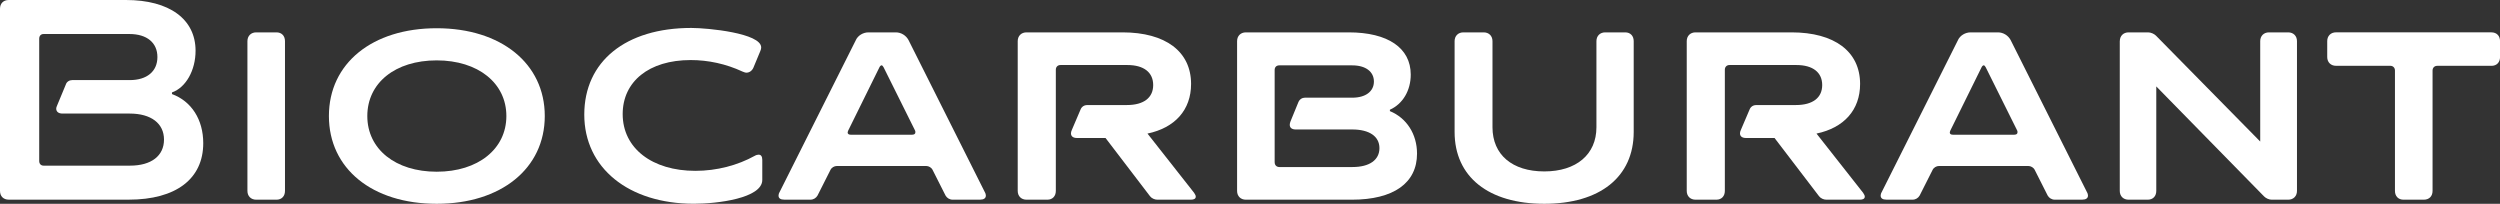 <?xml version="1.0" encoding="UTF-8"?>
<svg id="_Слой_2" data-name="Слой 2" xmlns="http://www.w3.org/2000/svg" viewBox="0 0 683.54 55.72">
  <rect x="0" y="0" width="683.54" height="55.72" fill="#333333" stroke="none"/>
  <defs>
    <style>
      .cls-1 {
        fill: #fff;
        stroke-width: 0px;
      }
    </style>
  </defs>
  <g id="Calque_1" data-name="Calque 1">
    <g>
      <path class="cls-1" d="M34.42,0c11.92,0,19.05,5.25,19.05,13.87,0,5.33-2.62,10.05-6.45,11.4v.45c5.32,1.95,8.55,6.97,8.55,13.42,0,9.75-7.42,15.45-20.4,15.45H2.4c-1.5,0-2.4-.97-2.4-2.4V2.4C0,.97.9,0,2.4,0h32.02ZM10.72,44.02c0,.75.45,1.27,1.2,1.27h23.62c5.85,0,9.3-2.7,9.3-7.12s-3.52-7.12-9.37-7.12h-18.37c-1.12,0-1.73-.53-1.73-1.35,0-.22.08-.52.23-.82l2.4-5.78c.23-.75.98-1.2,1.72-1.2h15.75c4.73,0,7.57-2.4,7.57-6.3s-2.85-6.3-7.65-6.3H11.92c-.75,0-1.2.52-1.2,1.27v33.45Z"/>
      <path class="cls-1" d="M75.6,8.85c1.42,0,2.32.97,2.32,2.4v40.95c0,1.43-.9,2.4-2.32,2.4h-5.55c-1.43,0-2.4-.97-2.4-2.4V11.25c0-1.42.97-2.4,2.4-2.4h5.55Z"/>
      <path class="cls-1" d="M119.4,7.72c17.62,0,29.55,9.67,29.55,24s-11.92,24-29.55,24-29.47-9.6-29.47-24,11.85-24,29.47-24ZM119.4,46.95c11.32,0,19.05-6.22,19.05-15.22s-7.72-15.22-19.05-15.22-18.97,6.15-18.97,15.22,7.72,15.22,18.97,15.22Z"/>
      <path class="cls-1" d="M206.02,18.45c-.38.9-1.12,1.42-1.95,1.42-.3,0-.67-.15-1.05-.3-4.5-2.1-9.37-3.15-14.17-3.15-11.47,0-18.6,5.92-18.6,14.77,0,9.38,8.1,15.52,19.87,15.52,5.85,0,11.55-1.5,16.27-4.12.38-.22.75-.3,1.05-.3.6,0,.98.45.98,1.42v5.48c0,5.02-12.3,6.52-18.67,6.52-17.92,0-30-9.82-30-24.37s11.32-23.7,29.25-23.7c4.5,0,19.12,1.42,19.12,5.33,0,.3-.07.6-.23.97l-1.87,4.5Z"/>
      <path class="cls-1" d="M234,10.95c.6-1.27,2.02-2.1,3.45-2.1h7.5c1.42,0,2.77.83,3.45,2.1l20.85,41.55c.23.38.3.75.3.97,0,.75-.6,1.12-1.57,1.12h-7.57c-.75,0-1.5-.45-1.88-1.12l-3.52-6.97c-.3-.67-1.05-1.12-1.8-1.12h-24.37c-.75,0-1.5.45-1.8,1.12l-3.52,6.97c-.38.67-1.12,1.12-1.88,1.12h-7.2c-1.05,0-1.58-.38-1.58-1.12,0-.22.08-.6.3-.97l20.85-41.55ZM249.45,36.82c.52,0,.83-.22.83-.67,0-.08,0-.3-.08-.45l-8.62-17.32c-.15-.3-.38-.52-.52-.52-.23,0-.45.22-.6.52l-8.55,17.32c-.07.23-.15.38-.15.53,0,.38.3.6.83.6h16.87Z"/>
      <path class="cls-1" d="M308.1,28.72c4.65,0,7.2-2.02,7.2-5.47s-2.55-5.47-7.05-5.47h-18.3c-.75,0-1.27.52-1.27,1.27v33.15c0,1.43-.9,2.4-2.32,2.4h-5.7c-1.43,0-2.4-.97-2.4-2.4V11.25c0-1.42.97-2.4,2.4-2.4h26.25c11.77,0,18.75,5.25,18.75,14.1,0,7.12-4.42,12-11.92,13.57l12.75,16.2c.3.45.45.75.45,1.05,0,.53-.45.83-1.35.83h-9.15c-.75,0-1.58-.38-2.02-.97l-12.15-15.9h-7.8c-1.05,0-1.65-.45-1.65-1.28,0-.22.07-.6.23-.9l2.4-5.62c.3-.75.97-1.2,1.8-1.2h10.87Z"/>
      <path class="cls-1" d="M368.77,8.85c10.72,0,16.95,4.27,16.95,11.55,0,4.35-2.17,8.02-5.7,9.6v.38c4.58,1.88,7.42,6.3,7.42,11.62,0,8.02-6.37,12.6-17.85,12.6h-28.95c-1.43,0-2.4-.97-2.4-2.4V11.25c0-1.42.97-2.4,2.4-2.4h28.12ZM348.52,44.4c0,.75.52,1.27,1.27,1.27h20.02c4.65,0,7.35-1.95,7.35-5.17s-2.77-5.1-7.42-5.1h-15.45c-1.05,0-1.65-.45-1.65-1.28,0-.3.07-.6.22-.97l2.18-5.32c.3-.68.97-1.12,1.72-1.12h12.97c3.67,0,5.92-1.73,5.92-4.42s-2.25-4.42-5.92-4.42h-19.95c-.75,0-1.27.45-1.27,1.27v25.27Z"/>
      <path class="cls-1" d="M405.67,8.85c1.42,0,2.4.97,2.4,2.4v23.55c0,7.5,5.4,12.07,14.17,12.07s14.25-4.65,14.25-12.07V11.25c0-1.42.97-2.4,2.4-2.4h5.47c1.42,0,2.32.97,2.32,2.4v24.82c0,12.3-9.22,19.65-24.45,19.65s-24.52-7.35-24.52-19.65V11.25c0-1.42.97-2.4,2.4-2.4h5.55Z"/>
      <path class="cls-1" d="M491.02,28.72c4.65,0,7.2-2.02,7.2-5.47s-2.55-5.47-7.05-5.47h-18.3c-.75,0-1.27.52-1.27,1.27v33.15c0,1.43-.9,2.4-2.32,2.4h-5.7c-1.43,0-2.4-.97-2.4-2.4V11.25c0-1.42.97-2.4,2.4-2.4h26.25c11.77,0,18.75,5.25,18.75,14.1,0,7.12-4.42,12-11.92,13.57l12.75,16.2c.3.45.45.75.45,1.05,0,.53-.45.83-1.35.83h-9.15c-.75,0-1.58-.38-2.02-.97l-12.15-15.9h-7.8c-1.05,0-1.65-.45-1.65-1.28,0-.22.07-.6.23-.9l2.4-5.62c.3-.75.97-1.2,1.8-1.2h10.87Z"/>
      <path class="cls-1" d="M535.34,10.95c.6-1.27,2.02-2.1,3.45-2.1h7.5c1.42,0,2.77.83,3.45,2.1l20.85,41.55c.23.38.3.75.3.97,0,.75-.6,1.12-1.57,1.12h-7.57c-.75,0-1.5-.45-1.88-1.12l-3.52-6.97c-.3-.67-1.05-1.12-1.8-1.12h-24.37c-.75,0-1.5.45-1.8,1.12l-3.52,6.97c-.38.67-1.12,1.12-1.88,1.12h-7.2c-1.05,0-1.58-.38-1.58-1.12,0-.22.08-.6.3-.97l20.85-41.55ZM550.79,36.82c.52,0,.83-.22.83-.67,0-.08,0-.3-.08-.45l-8.62-17.32c-.15-.3-.38-.52-.52-.52-.23,0-.45.22-.6.52l-8.55,17.32c-.07.23-.15.38-.15.53,0,.38.3.6.83.6h16.87Z"/>
      <path class="cls-1" d="M579.59,11.25c0-1.42.97-2.4,2.4-2.4h5.32c.75,0,1.65.38,2.17.9l28.5,28.95V11.25c0-1.42.97-2.4,2.4-2.4h5.25c1.42,0,2.4.97,2.4,2.4v40.95c0,1.43-.98,2.4-2.4,2.4h-4.5c-.75,0-1.58-.38-2.1-.9l-29.47-30.07v28.57c0,1.43-.9,2.4-2.33,2.4h-5.25c-1.43,0-2.4-.97-2.4-2.4V11.25Z"/>
      <path class="cls-1" d="M681.22,8.85c1.42,0,2.33.97,2.33,2.4v4.35c0,1.42-.9,2.4-2.33,2.4h-14.85c-.75,0-1.27.53-1.27,1.28v32.92c0,1.43-.9,2.4-2.4,2.4h-5.55c-1.42,0-2.33-.97-2.33-2.4V19.27c0-.75-.53-1.28-1.27-1.28h-14.85c-1.42,0-2.4-.97-2.4-2.4v-4.35c0-1.42.97-2.4,2.4-2.4h42.52Z"/>
    </g>
  </g>
</svg>